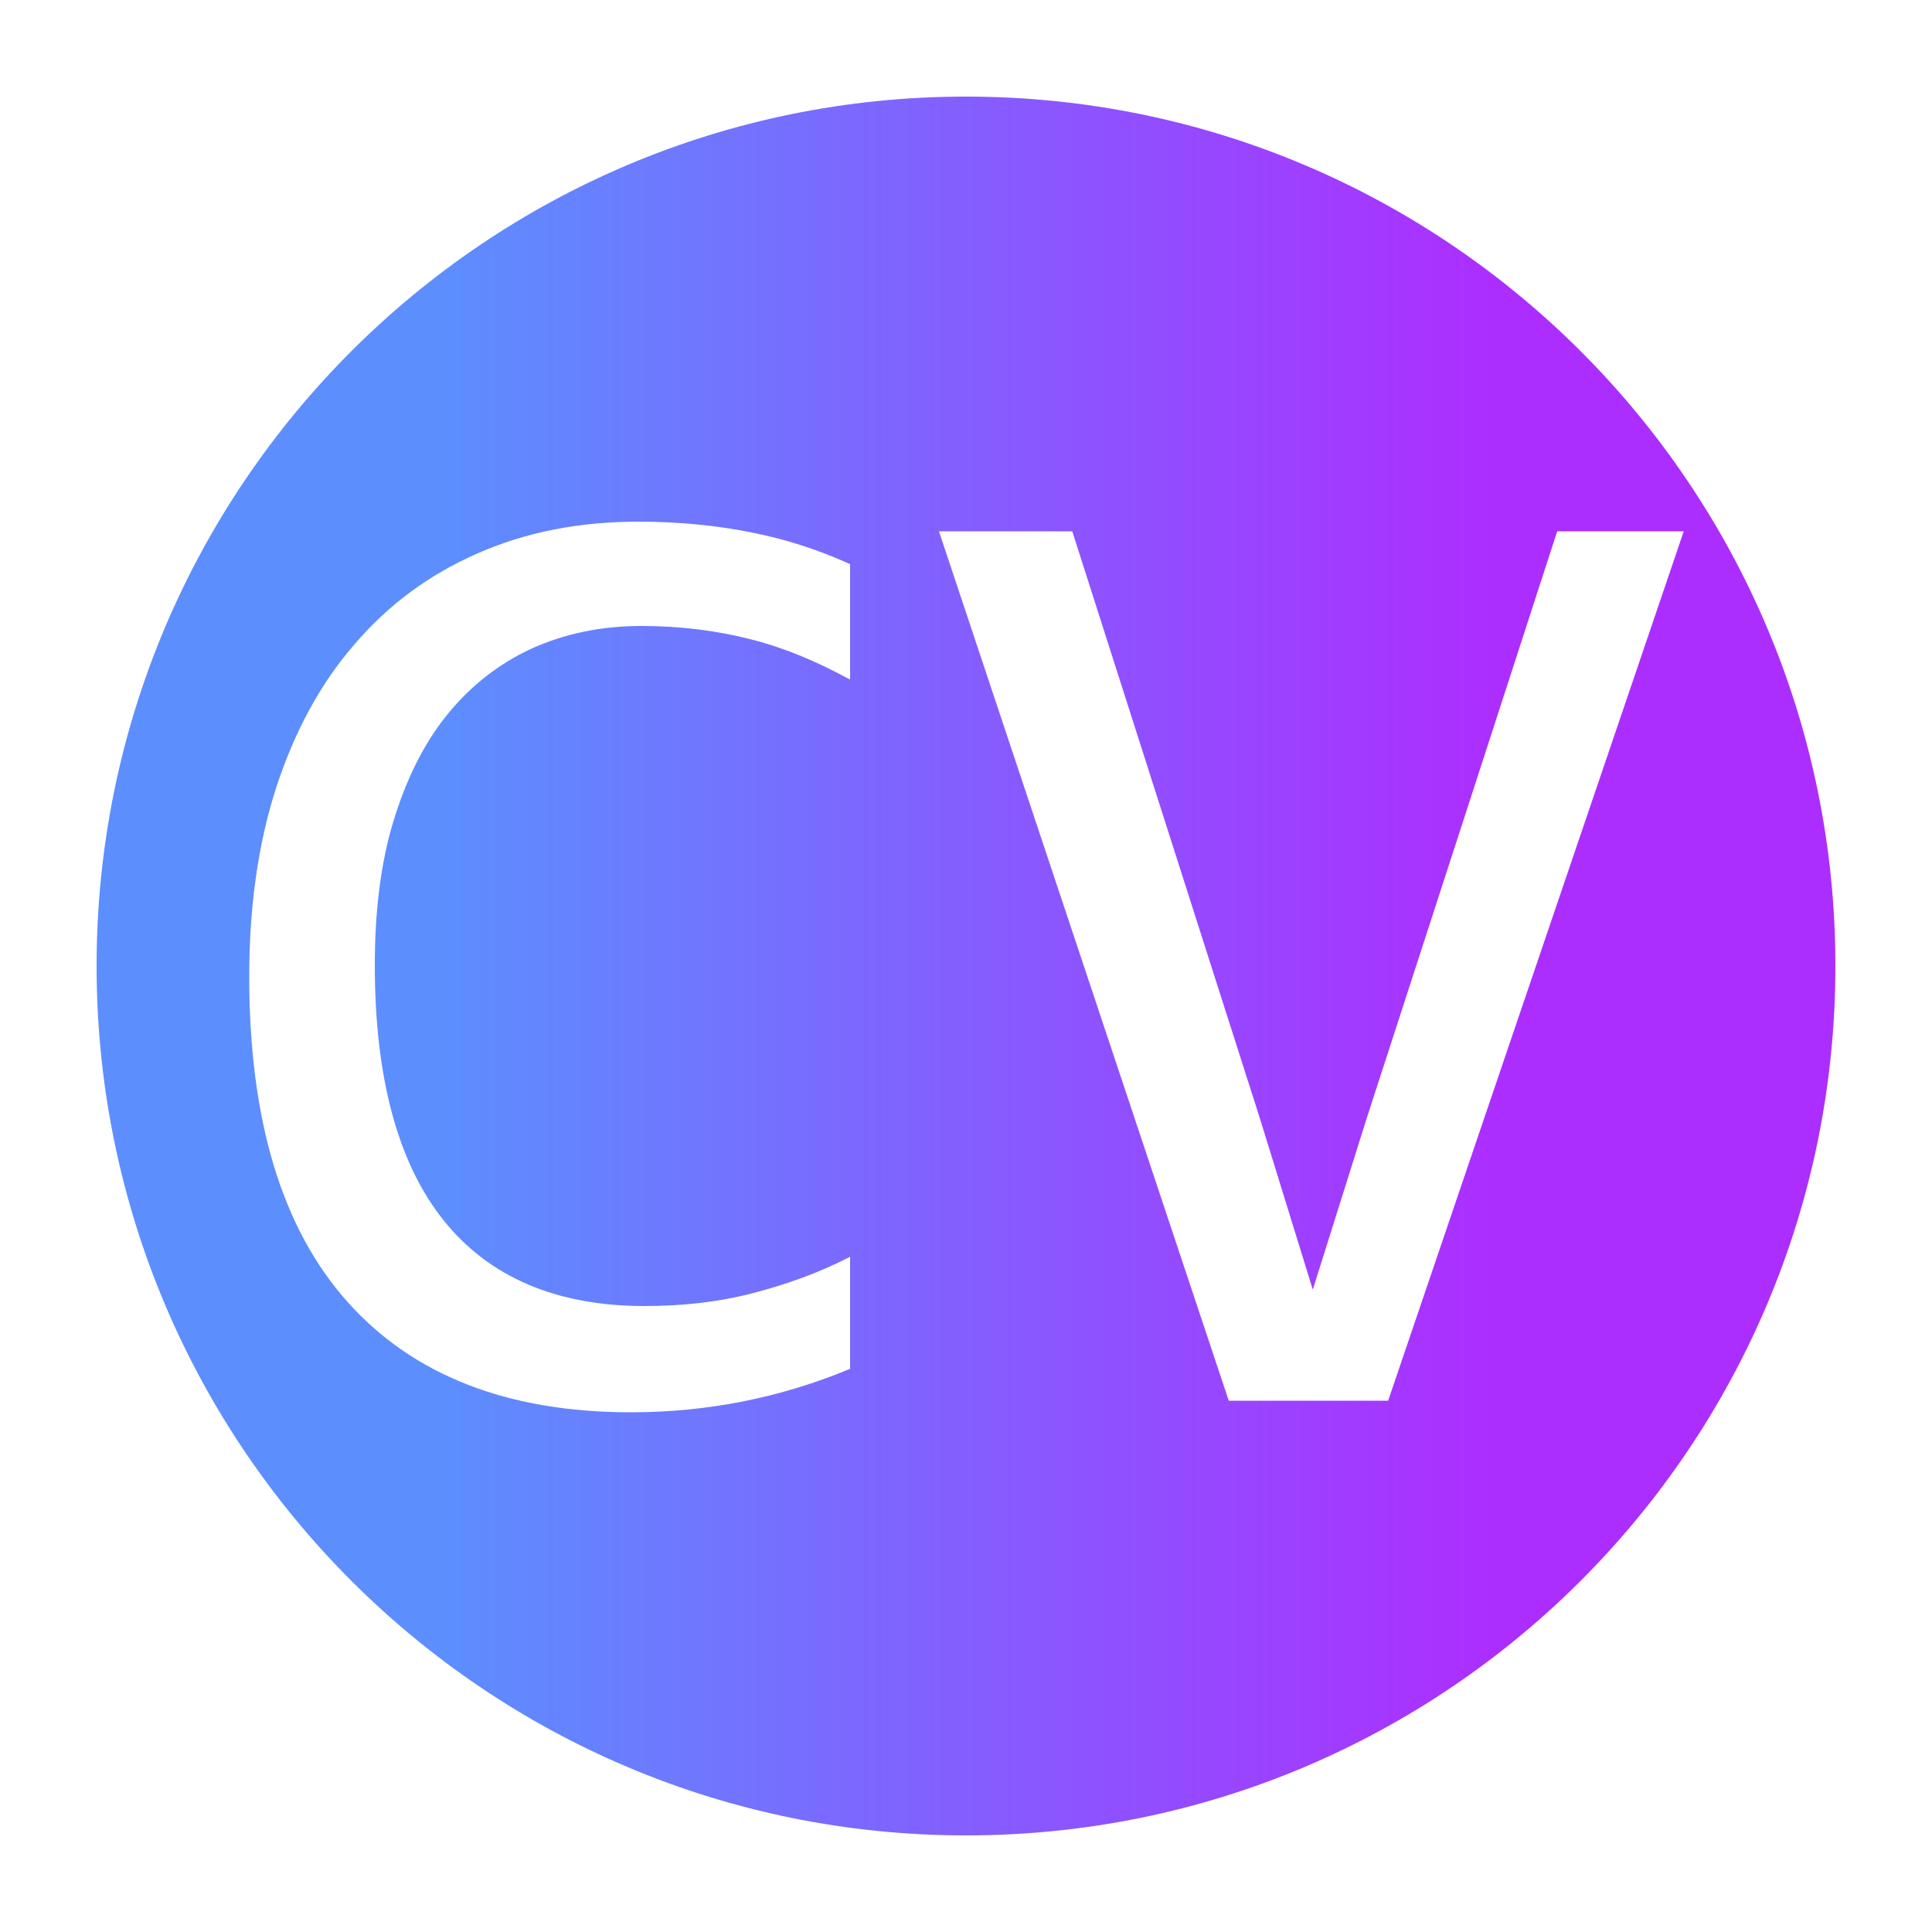 <?xml version="1.0" encoding="utf-8"?>
<!-- Generator: Adobe Illustrator 26.2.1, SVG Export Plug-In . SVG Version: 6.00 Build 0)  -->
<svg version="1.1" id="Calque_1" xmlns="http://www.w3.org/2000/svg" xmlns:xlink="http://www.w3.org/1999/xlink" x="0px" y="0px"
	 viewBox="0 0 200 200" style="enable-background:new 0 0 200 200;" xml:space="preserve">
<style type="text/css">
	.st0{fill:url(#SVGID_1_);}
</style>
<linearGradient id="SVGID_1_" gradientUnits="userSpaceOnUse" x1="-195.905" y1="518.607" x2="-194.905" y2="518.607" gradientTransform="matrix(180 0 0 -180 35273 93449.203)">
	<stop  offset="0.2" style="stop-color:#5C8EFE"/>
	<stop  offset="0.8" style="stop-color:#AC2EFF"/>
</linearGradient>
<path class="st0" d="M100,10c-49.7,0-90,40.3-90,90s40.3,90,90,90s90-40.3,90-90S149.7,10,100,10z M87.9,70.3
	c-3.3-1.8-6.6-3.2-10.1-4.1c-3.5-0.9-7.3-1.4-11.4-1.4c-4.2,0-8,0.8-11.5,2.4c-3.4,1.6-6.3,3.9-8.7,6.9c-2.4,3-4.2,6.7-5.5,11
	c-1.3,4.3-1.9,9.3-1.9,14.8c0,11.7,2.4,20.5,7.1,26.4c4.7,5.9,11.7,8.9,20.8,8.9c3.9,0,7.6-0.4,11.1-1.3c3.5-0.9,6.9-2.1,10.2-3.8
	v11.6c-7.2,3-14.8,4.5-22.7,4.5c-12.7,0-22.5-3.8-29.3-11.4c-6.8-7.6-10.2-18.8-10.2-33.7c0-7.2,0.9-13.7,2.8-19.6
	c1.9-5.8,4.6-10.8,8.1-14.8c3.5-4.1,7.7-7.2,12.7-9.4c5-2.2,10.5-3.3,16.7-3.3c4.2,0,8.1,0.4,11.6,1.1c3.6,0.7,7,1.8,10.3,3.3V70.3z
	 M143.7,145h-16.5L97.2,55h13.8l19.4,60.7l5.5,17.8l5.6-17.8L161.2,55h13.1L143.7,145z"/>
</svg>
